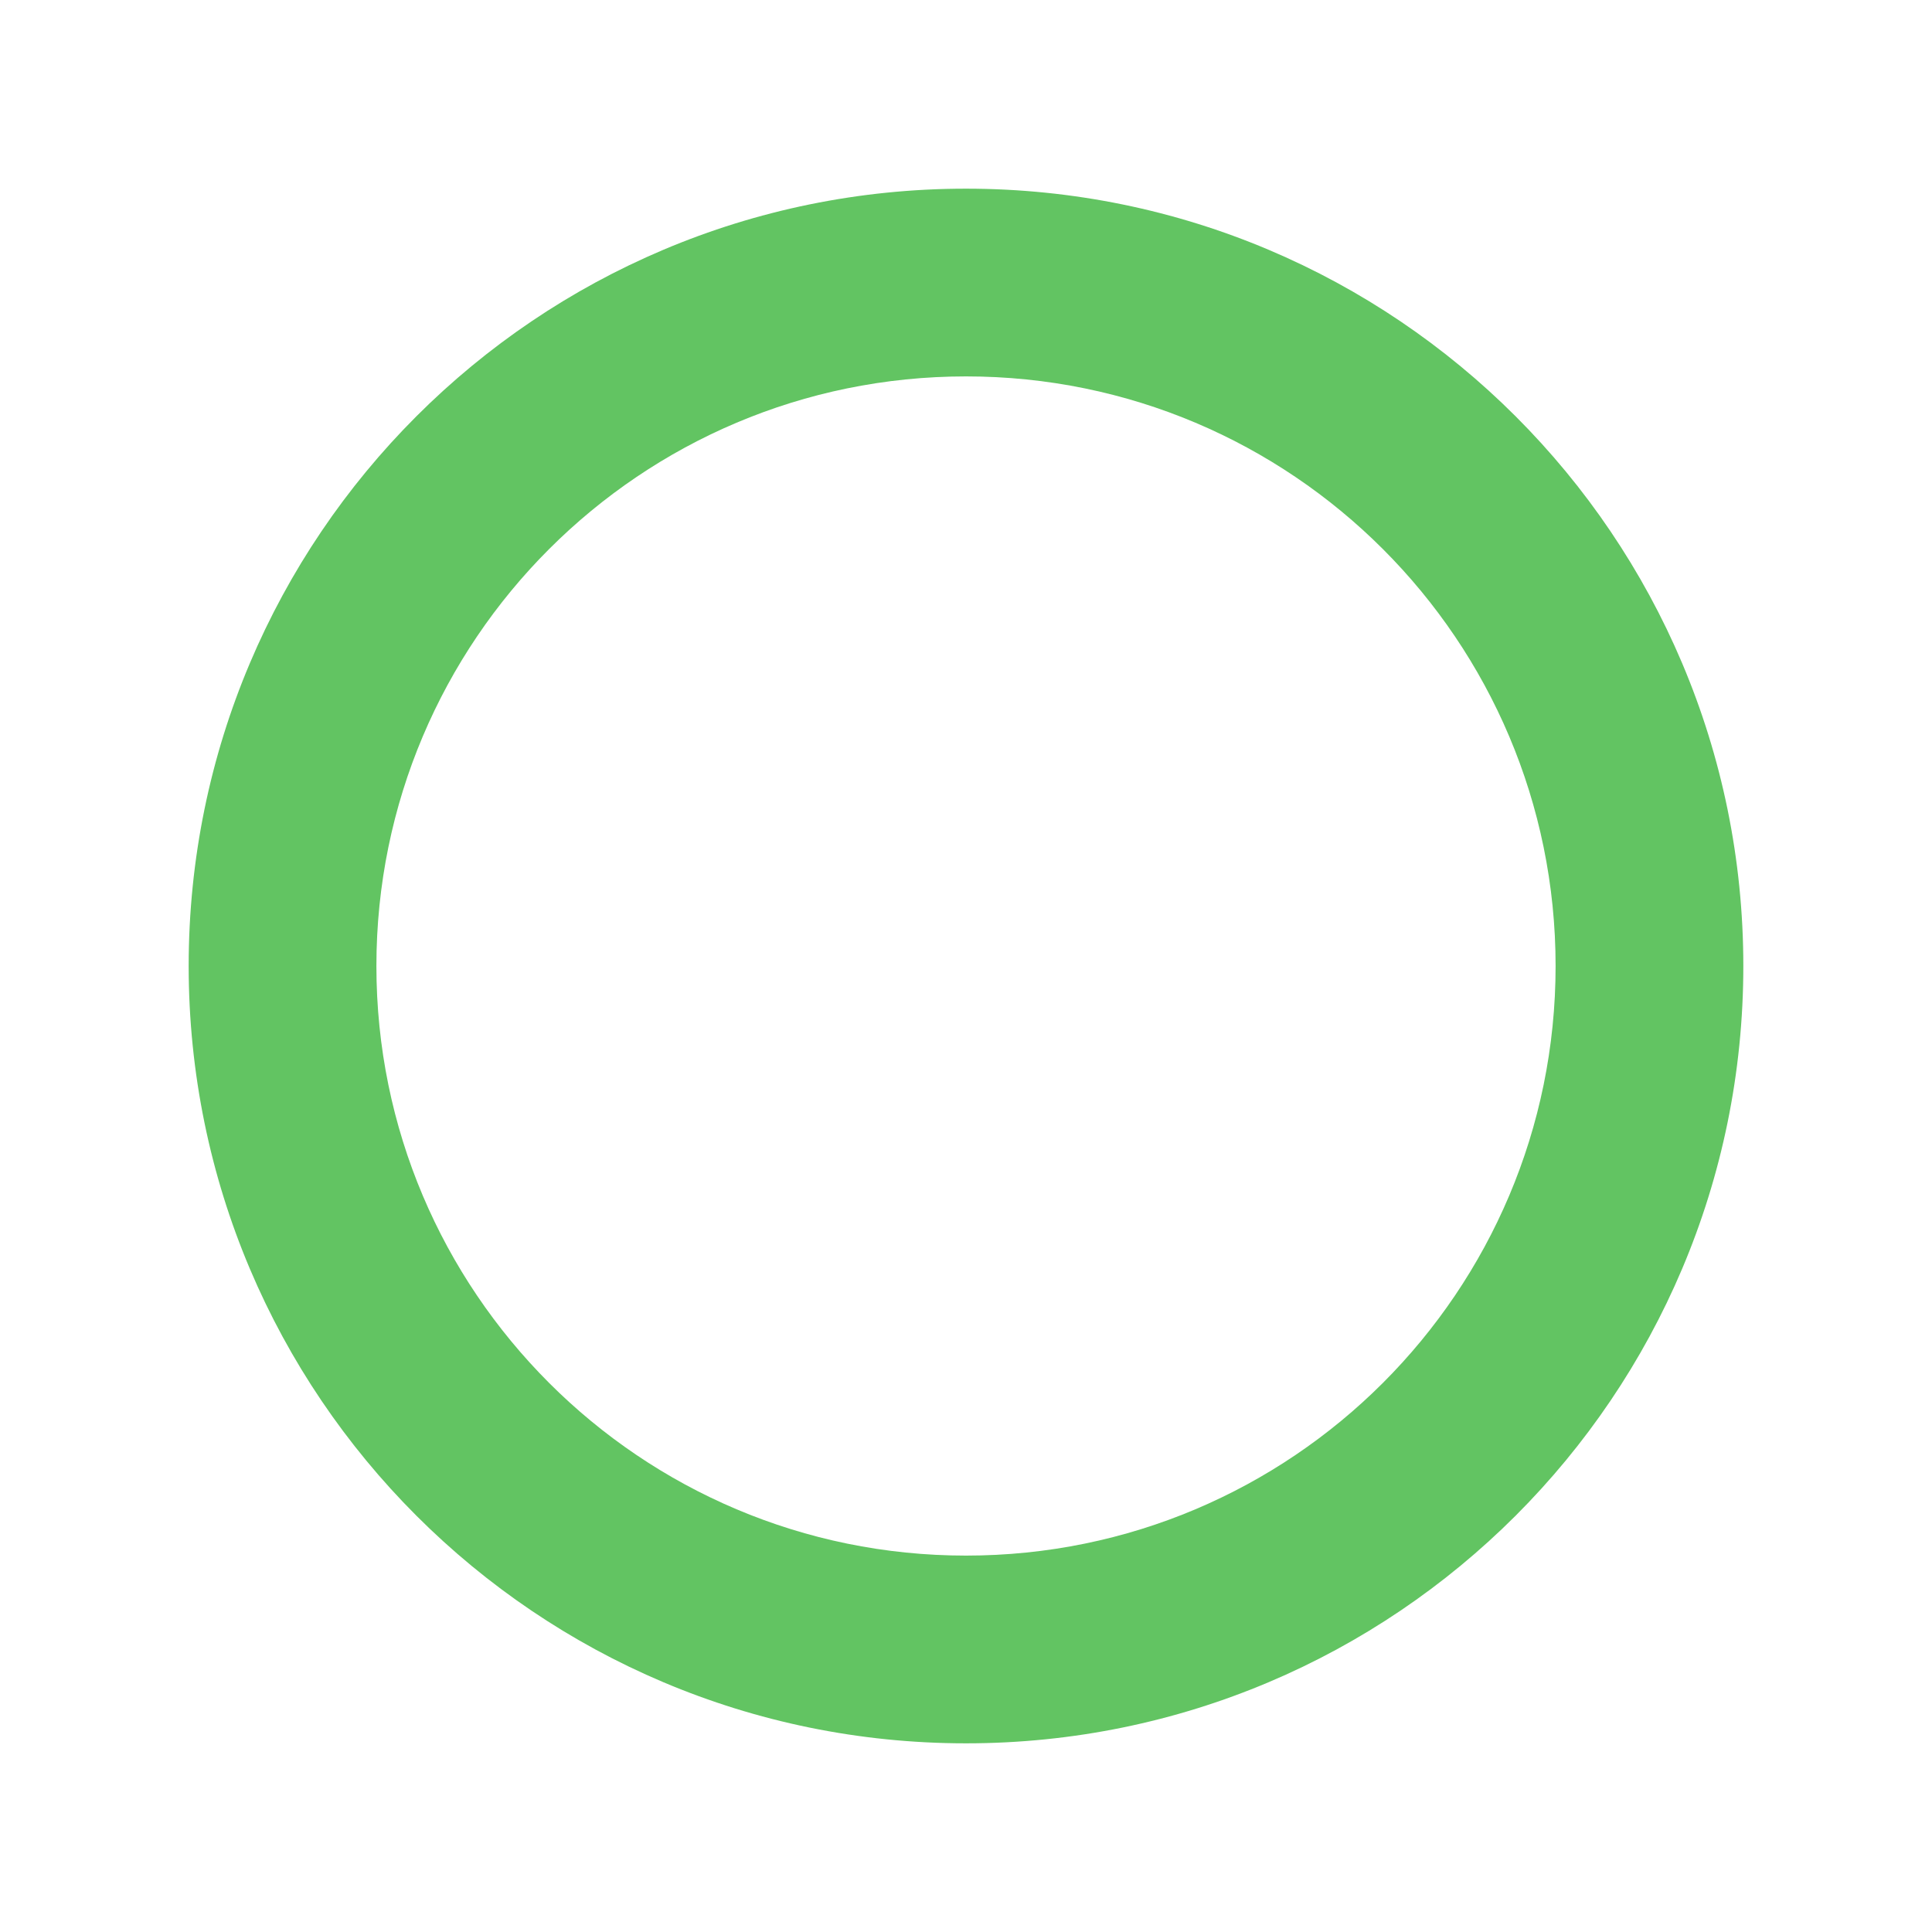 <?xml version="1.0" encoding="utf-8"?>


<!-- The icon can be used freely in both personal and commercial projects with no attribution required, but always appreciated. 
You may NOT sub-license, resell, rent, redistribute or otherwise transfer the icon without express written permission from iconmonstr.com -->


<!DOCTYPE svg PUBLIC "-//W3C//DTD SVG 1.1//EN" "http://www.w3.org/Graphics/SVG/1.1/DTD/svg11.dtd">

<svg version="1.1" xmlns="http://www.w3.org/2000/svg" xmlns:xlink="http://www.w3.org/1999/xlink" x="0px" y="0px"

	 width="256px" height="256px" viewBox="0 0 512 512" enable-background="new 0 0 512 512" xml:space="preserve">

<path id="circle-outline-icon" fill="#62c462" d="M256,50c113.771,0,206,92.229,206,206s-92.229,206-206,206S50,369.771,50,256S142.229,50,256,50z

	 M99.75,256c0,86.295,69.955,156.25,156.25,156.25S412.25,342.295,412.25,256c0-86.294-69.955-156.25-156.25-156.25

	S99.75,169.706,99.75,256z"/>

</svg>

